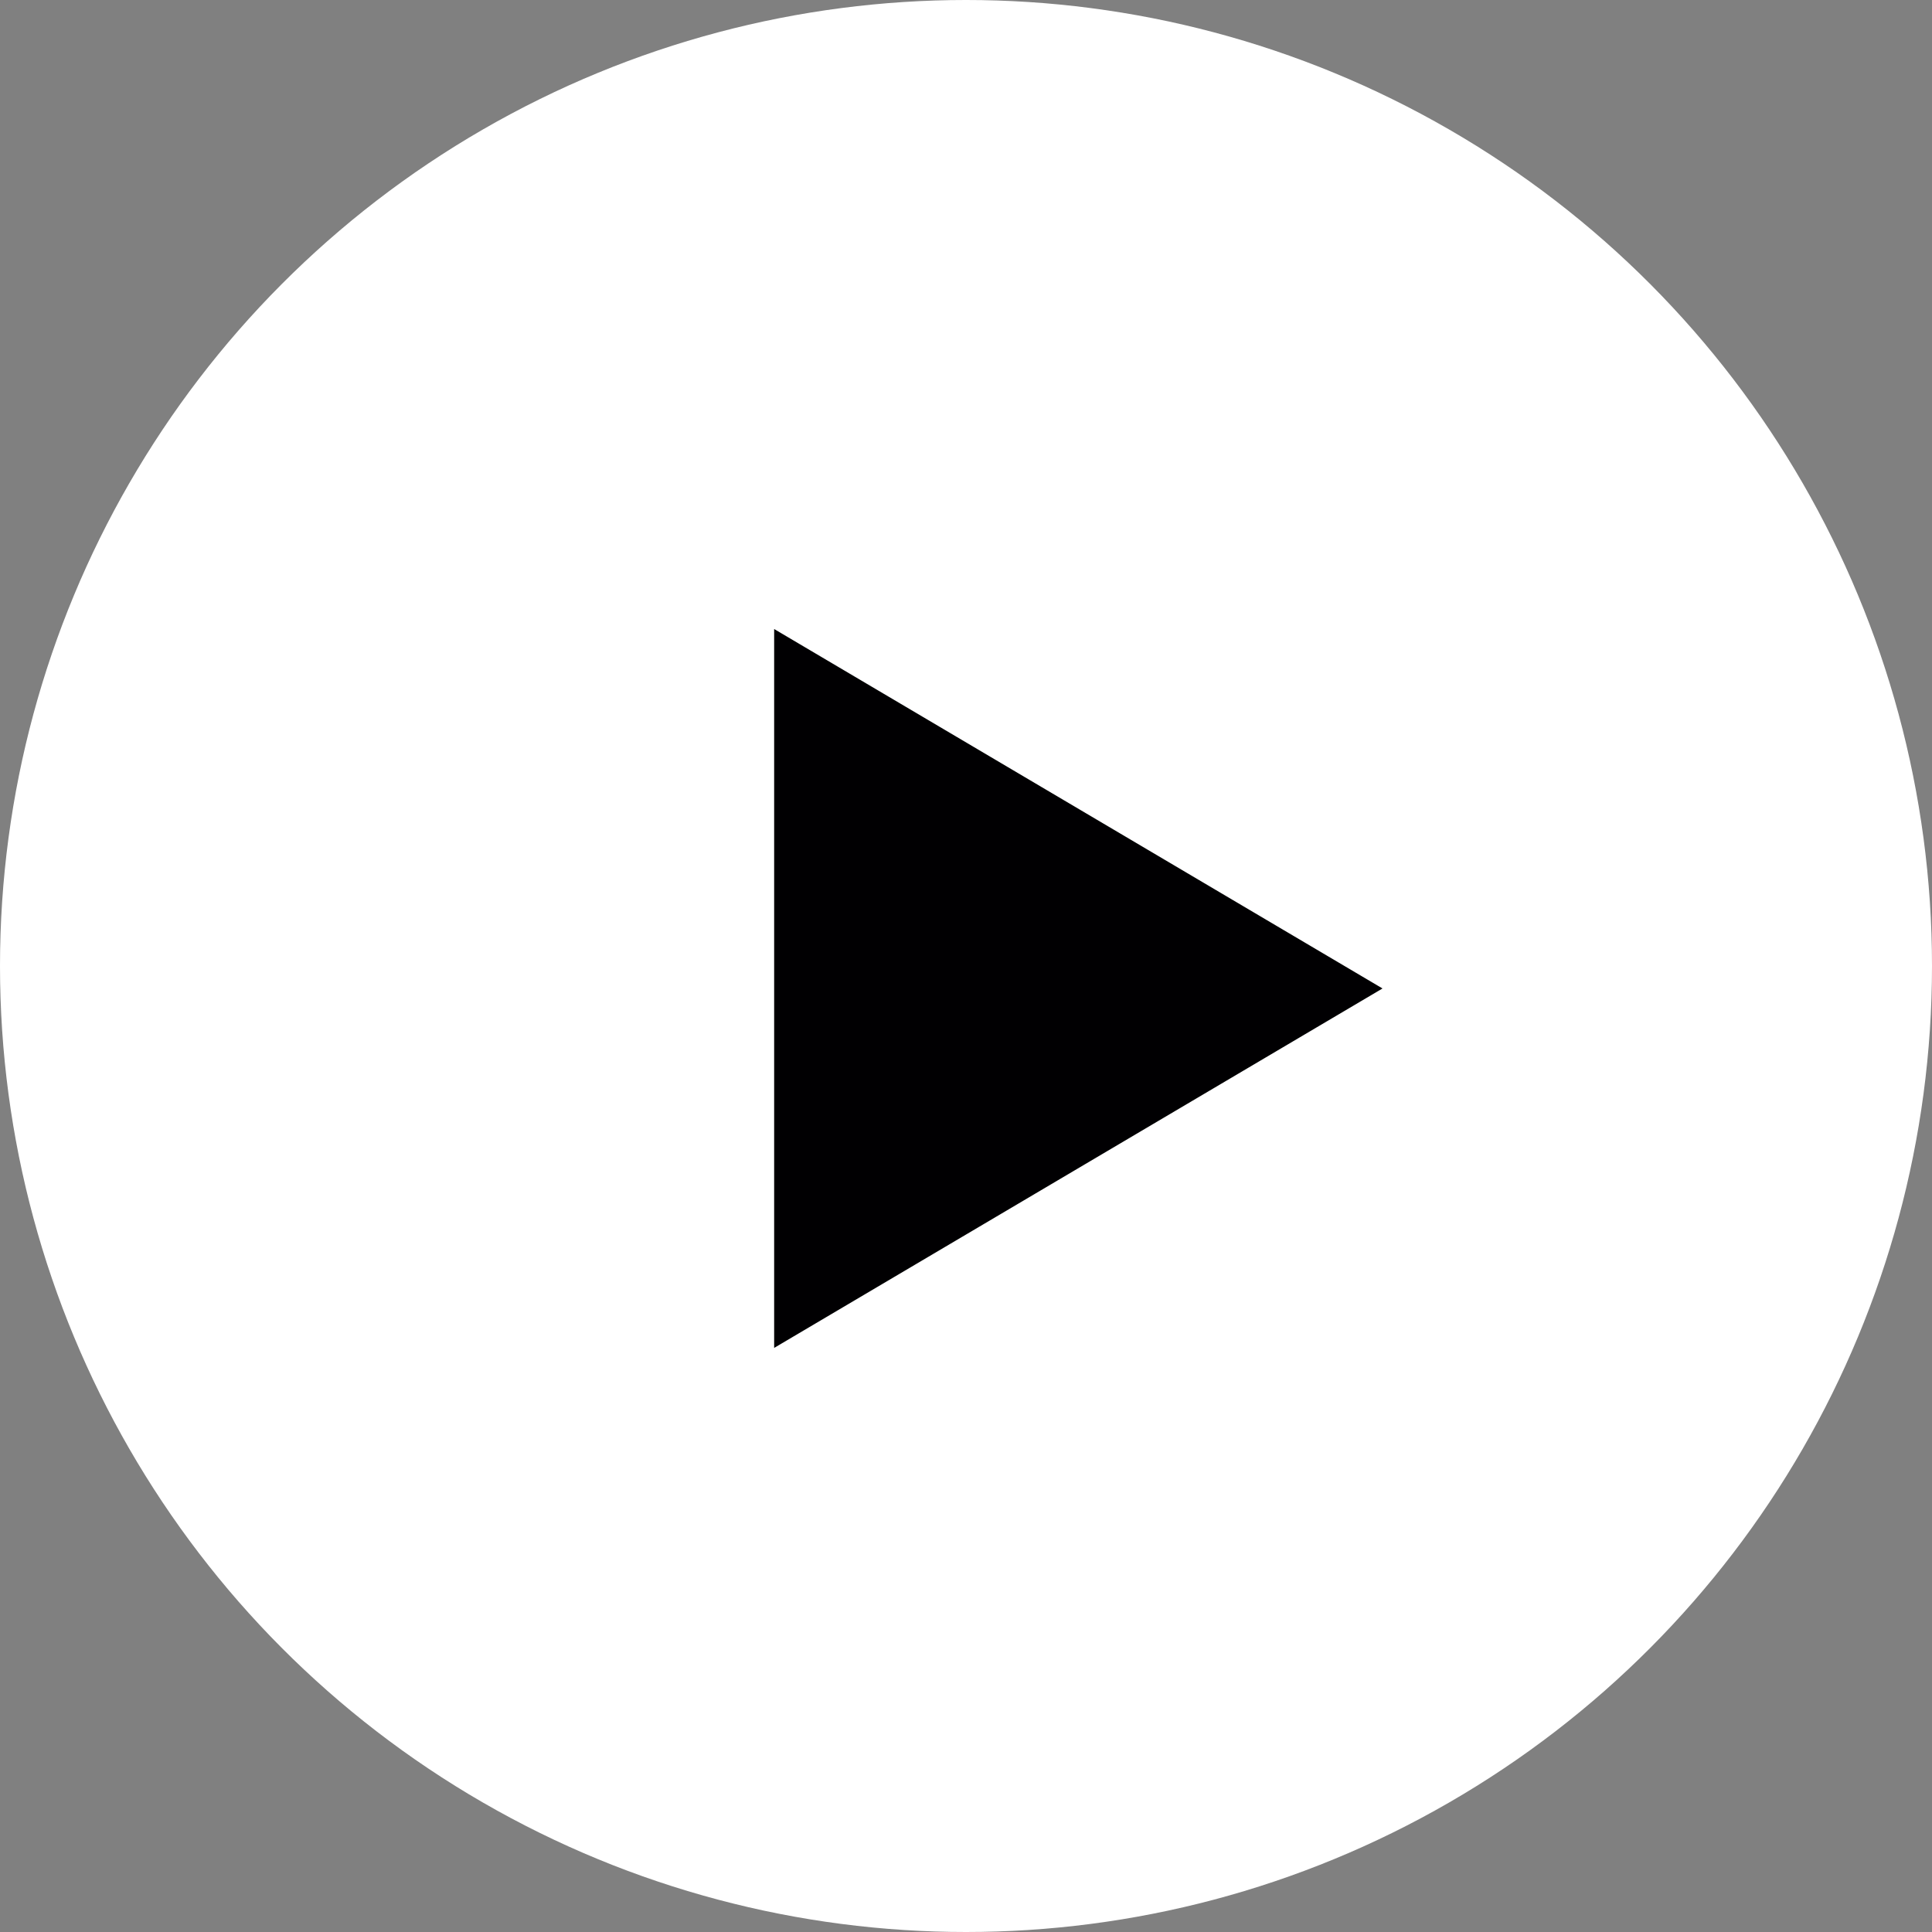 <svg width="43" height="43" fill="none" xmlns="http://www.w3.org/2000/svg"><rect width="100%" height="100%" fill="#808080" stroke="none"/><circle cx="21.5" cy="21.5" r="21.5" fill="#fff"/><path d="M17.23 30V14l13.54 8-13.54 8z" fill="#010002"/></svg>